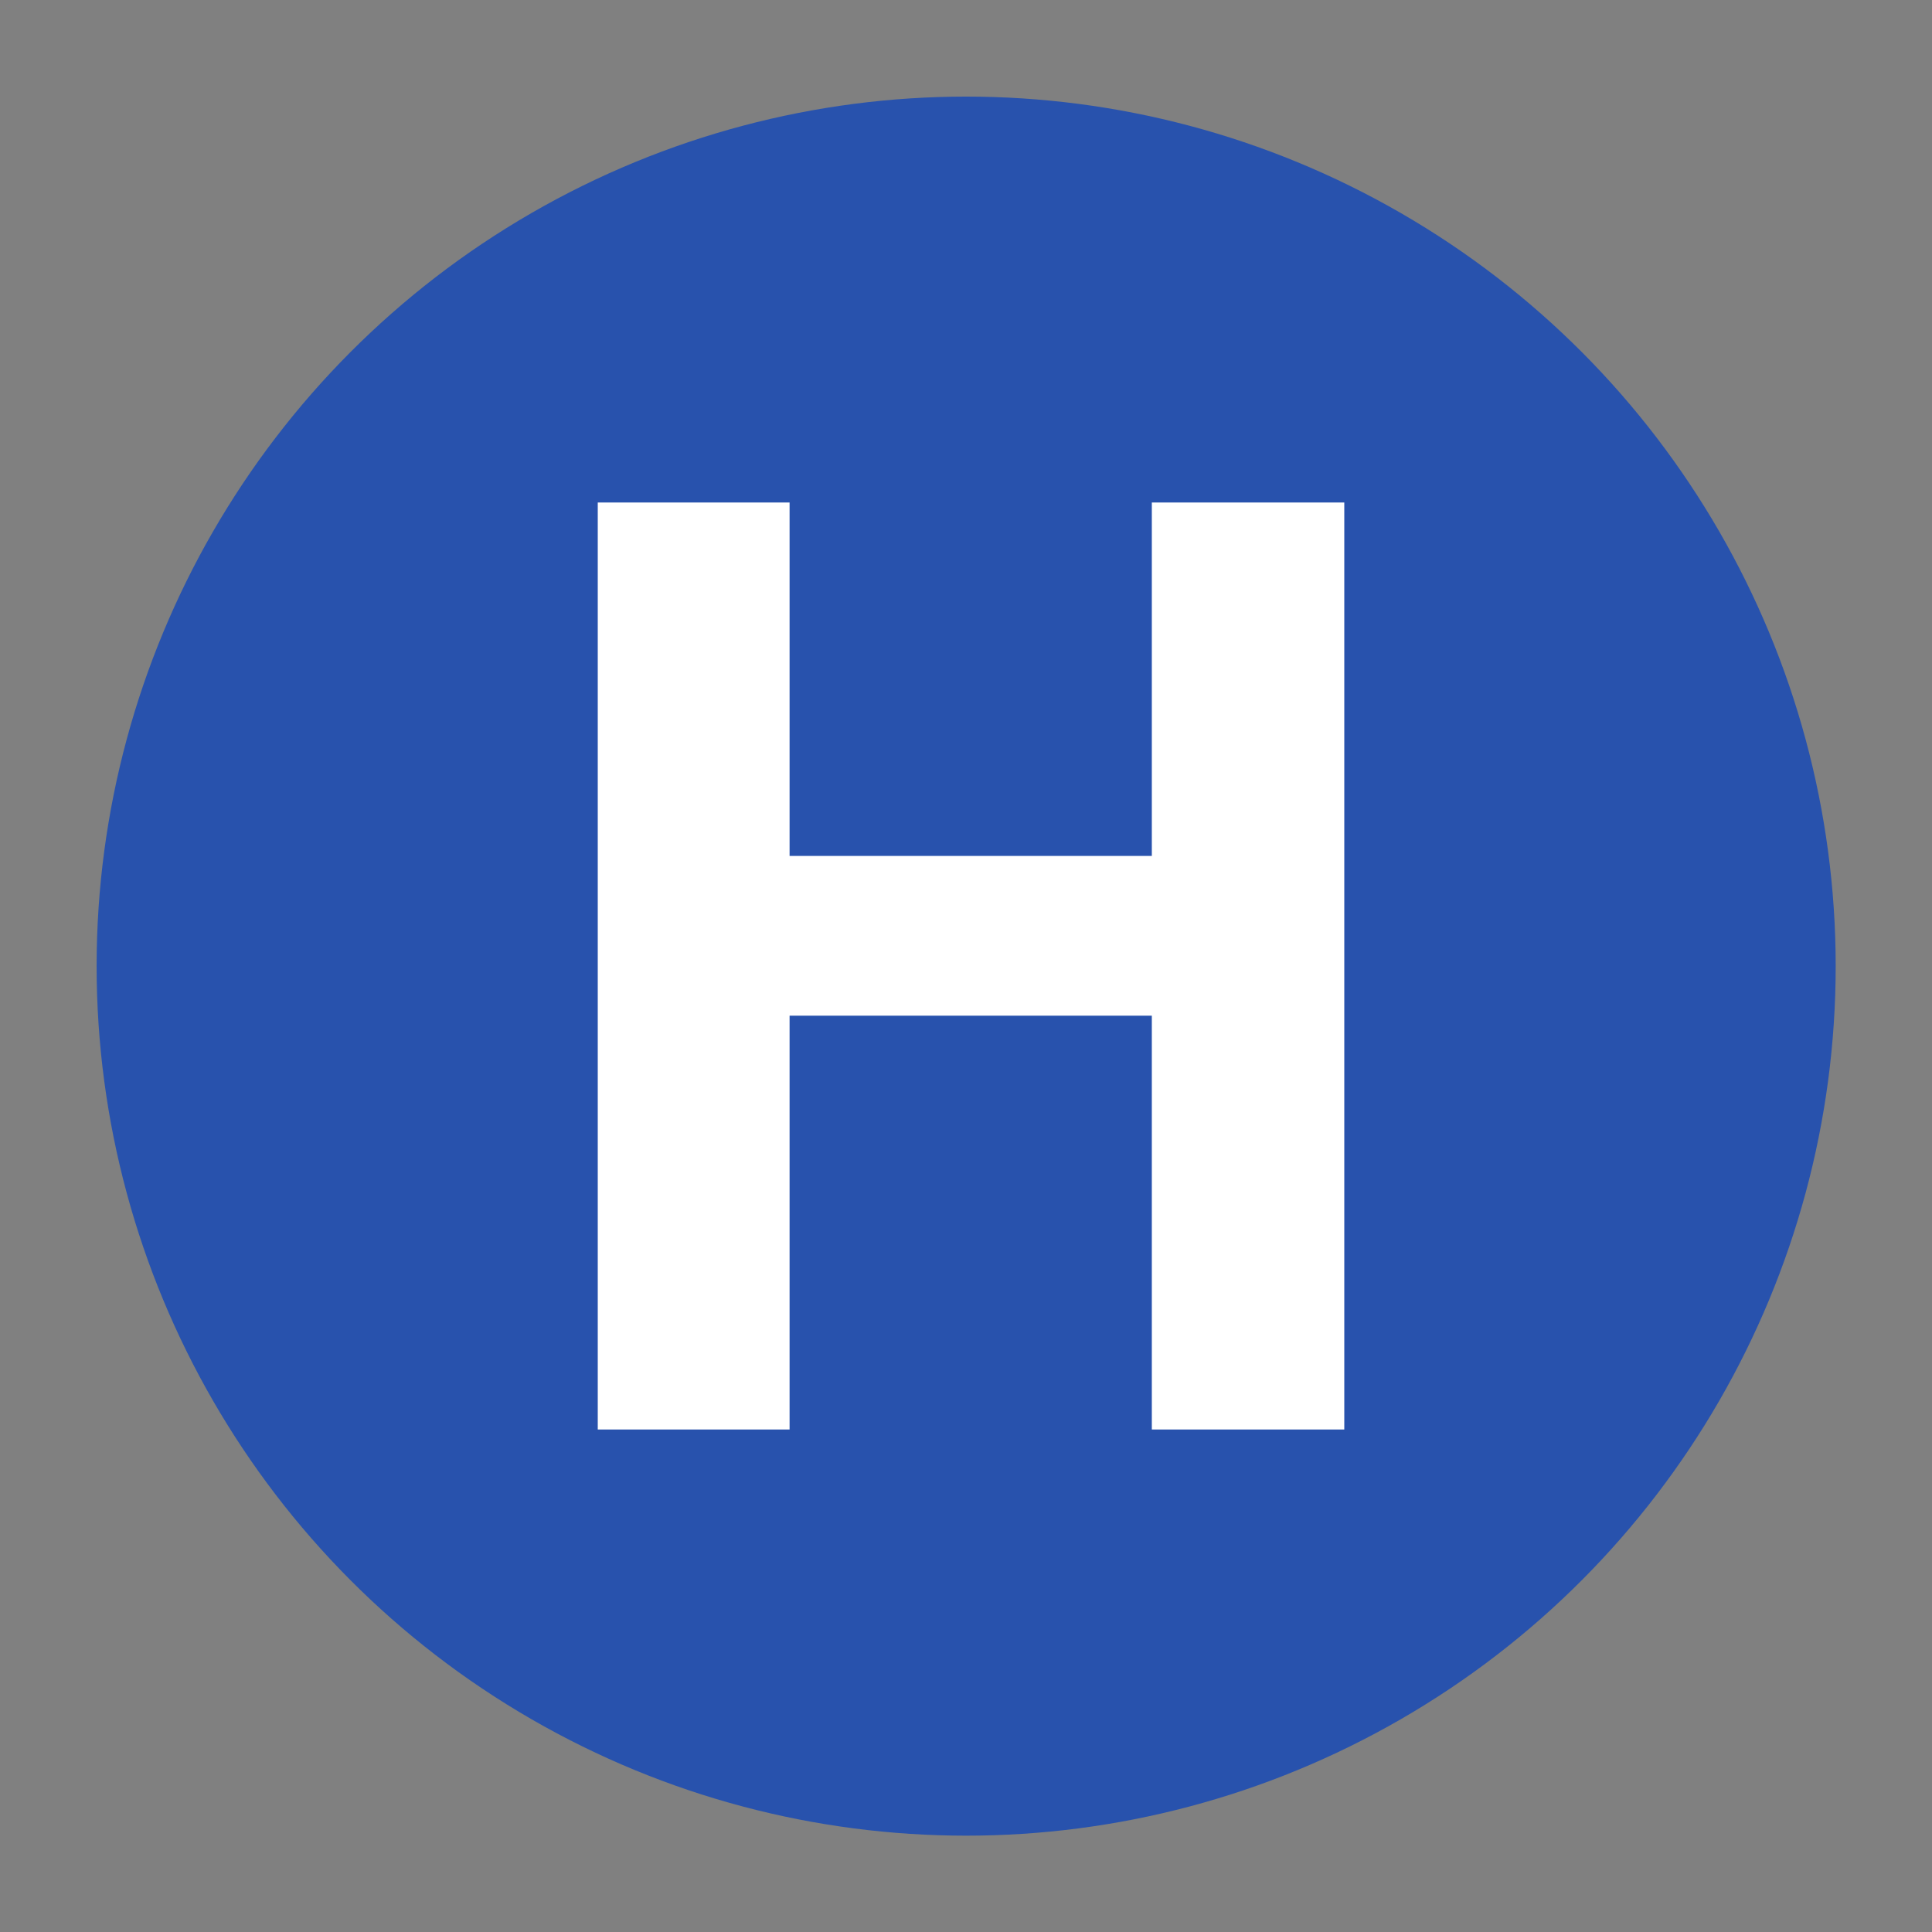 <?xml version="1.0" encoding="UTF-8" standalone="no"?>
<!DOCTYPE svg PUBLIC "-//W3C//DTD SVG 1.1//EN" "http://www.w3.org/Graphics/SVG/1.1/DTD/svg11.dtd">
<svg width="100%" height="100%" viewBox="0 0 100 100" version="1.1" xmlns="http://www.w3.org/2000/svg" xmlns:xlink="http://www.w3.org/1999/xlink" xml:space="preserve" style="fill-rule:evenodd;clip-rule:evenodd;stroke-linejoin:round;stroke-miterlimit:1.414;">
    <rect x="0" y="0" width="100" height="100" fill="#808080" stroke="none"/>
    <g id="H">
        <g transform="matrix(1.023,0,0,1.023,-0.474,-1.177)">
            <circle cx="49.347" cy="50.033" r="43.995" style="fill:rgb(40,82,173);"/>
        </g>
        <g transform="matrix(1.268,0,0,1.268,21.903,39.52)">
            <path d="M7.127,27.185L7.127,-10.655L14.957,-10.655L14.957,3.772L29.744,3.772L29.744,-10.655L37.6,-10.655L37.6,27.185L29.744,27.185L29.744,10.293L14.957,10.293L14.957,27.185L7.127,27.185Z" style="fill:white;fill-rule:nonzero;"/>
        </g>
    </g>
</svg>
